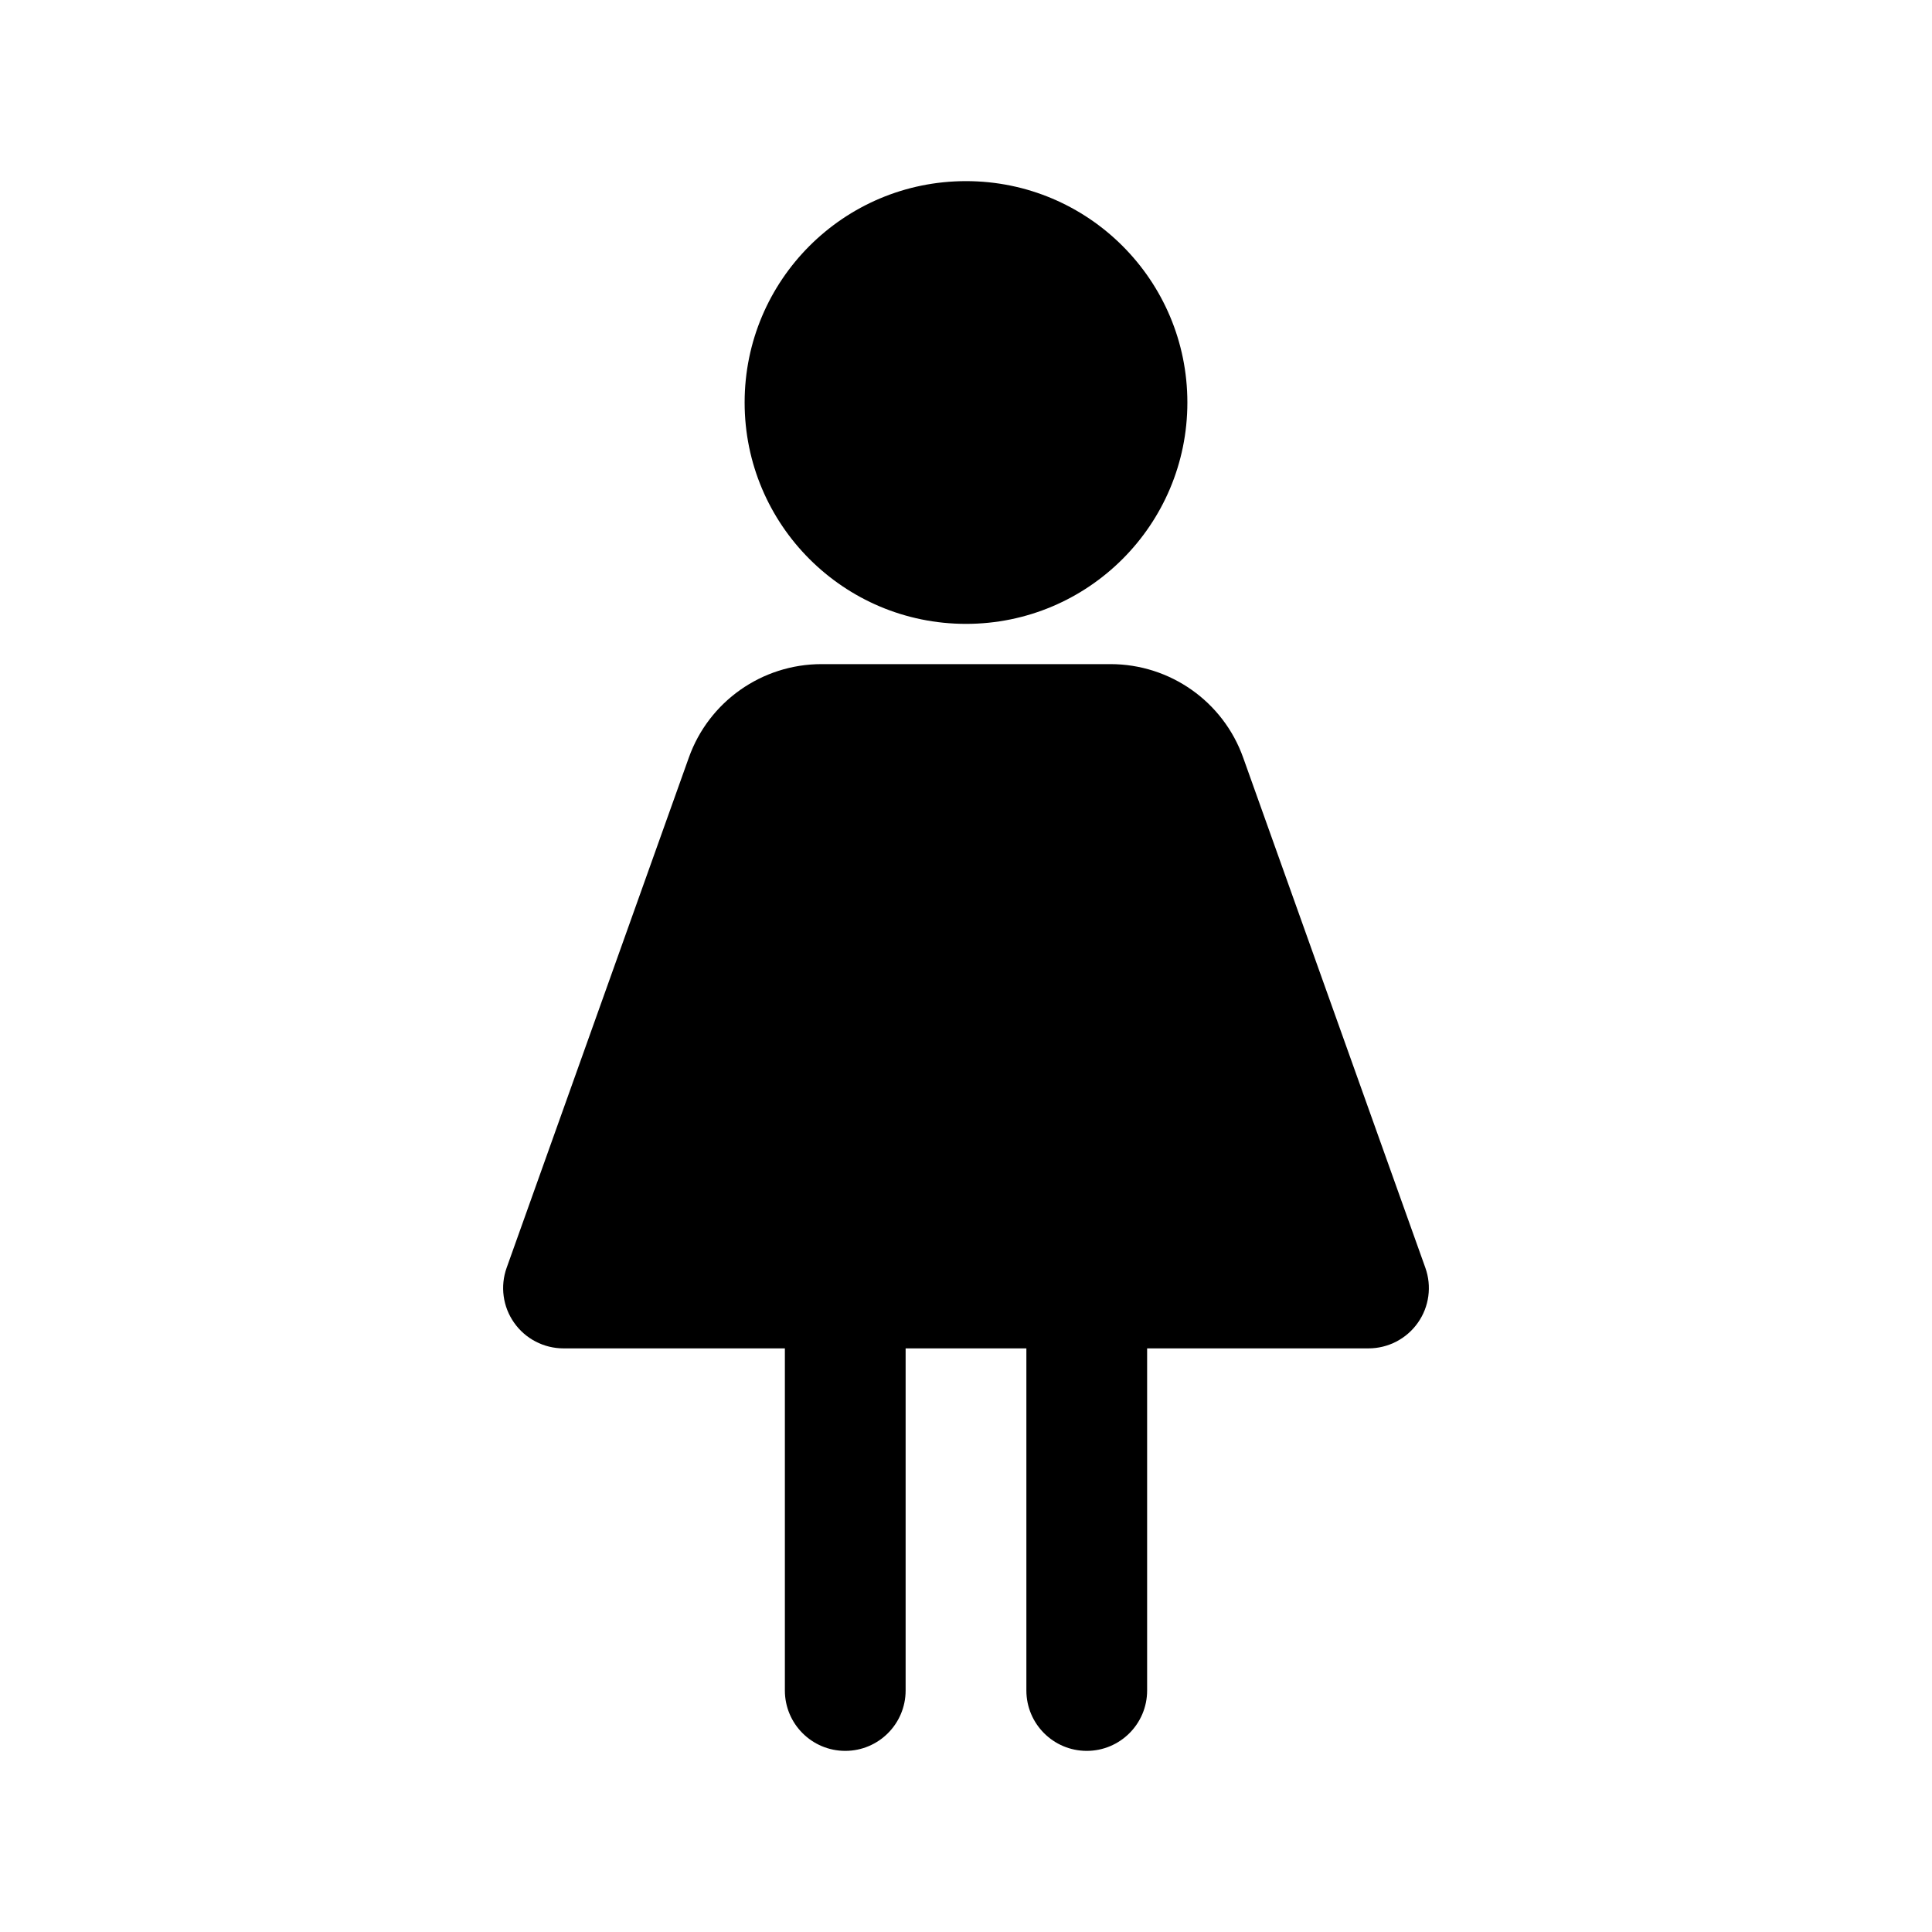 <svg width="1em" height="1em" viewBox="0 0 24 24" fill="none" xmlns="http://www.w3.org/2000/svg">
<path fill-rule="evenodd" clip-rule="evenodd" d="M12 2.25C10.481 2.25 9.25 3.481 9.25 5C9.25 6.519 10.481 7.75 12 7.75C13.519 7.75 14.75 6.519 14.75 5C14.75 3.481 13.519 2.25 12 2.25ZM8.557 9.411C8.805 8.715 9.465 8.25 10.205 8.25H13.795C14.535 8.25 15.195 8.715 15.443 9.411L17.706 15.748C17.788 15.977 17.754 16.233 17.613 16.432C17.473 16.631 17.244 16.75 17 16.75H14.25V21C14.25 21.414 13.914 21.75 13.5 21.75C13.086 21.75 12.75 21.414 12.75 21V16.75H11.25V21C11.25 21.414 10.914 21.75 10.5 21.75C10.086 21.75 9.75 21.414 9.75 21V16.75H7C6.756 16.75 6.527 16.631 6.387 16.432C6.246 16.233 6.212 15.977 6.294 15.748L8.557 9.411Z" fill="currentColor"/>
</svg>
